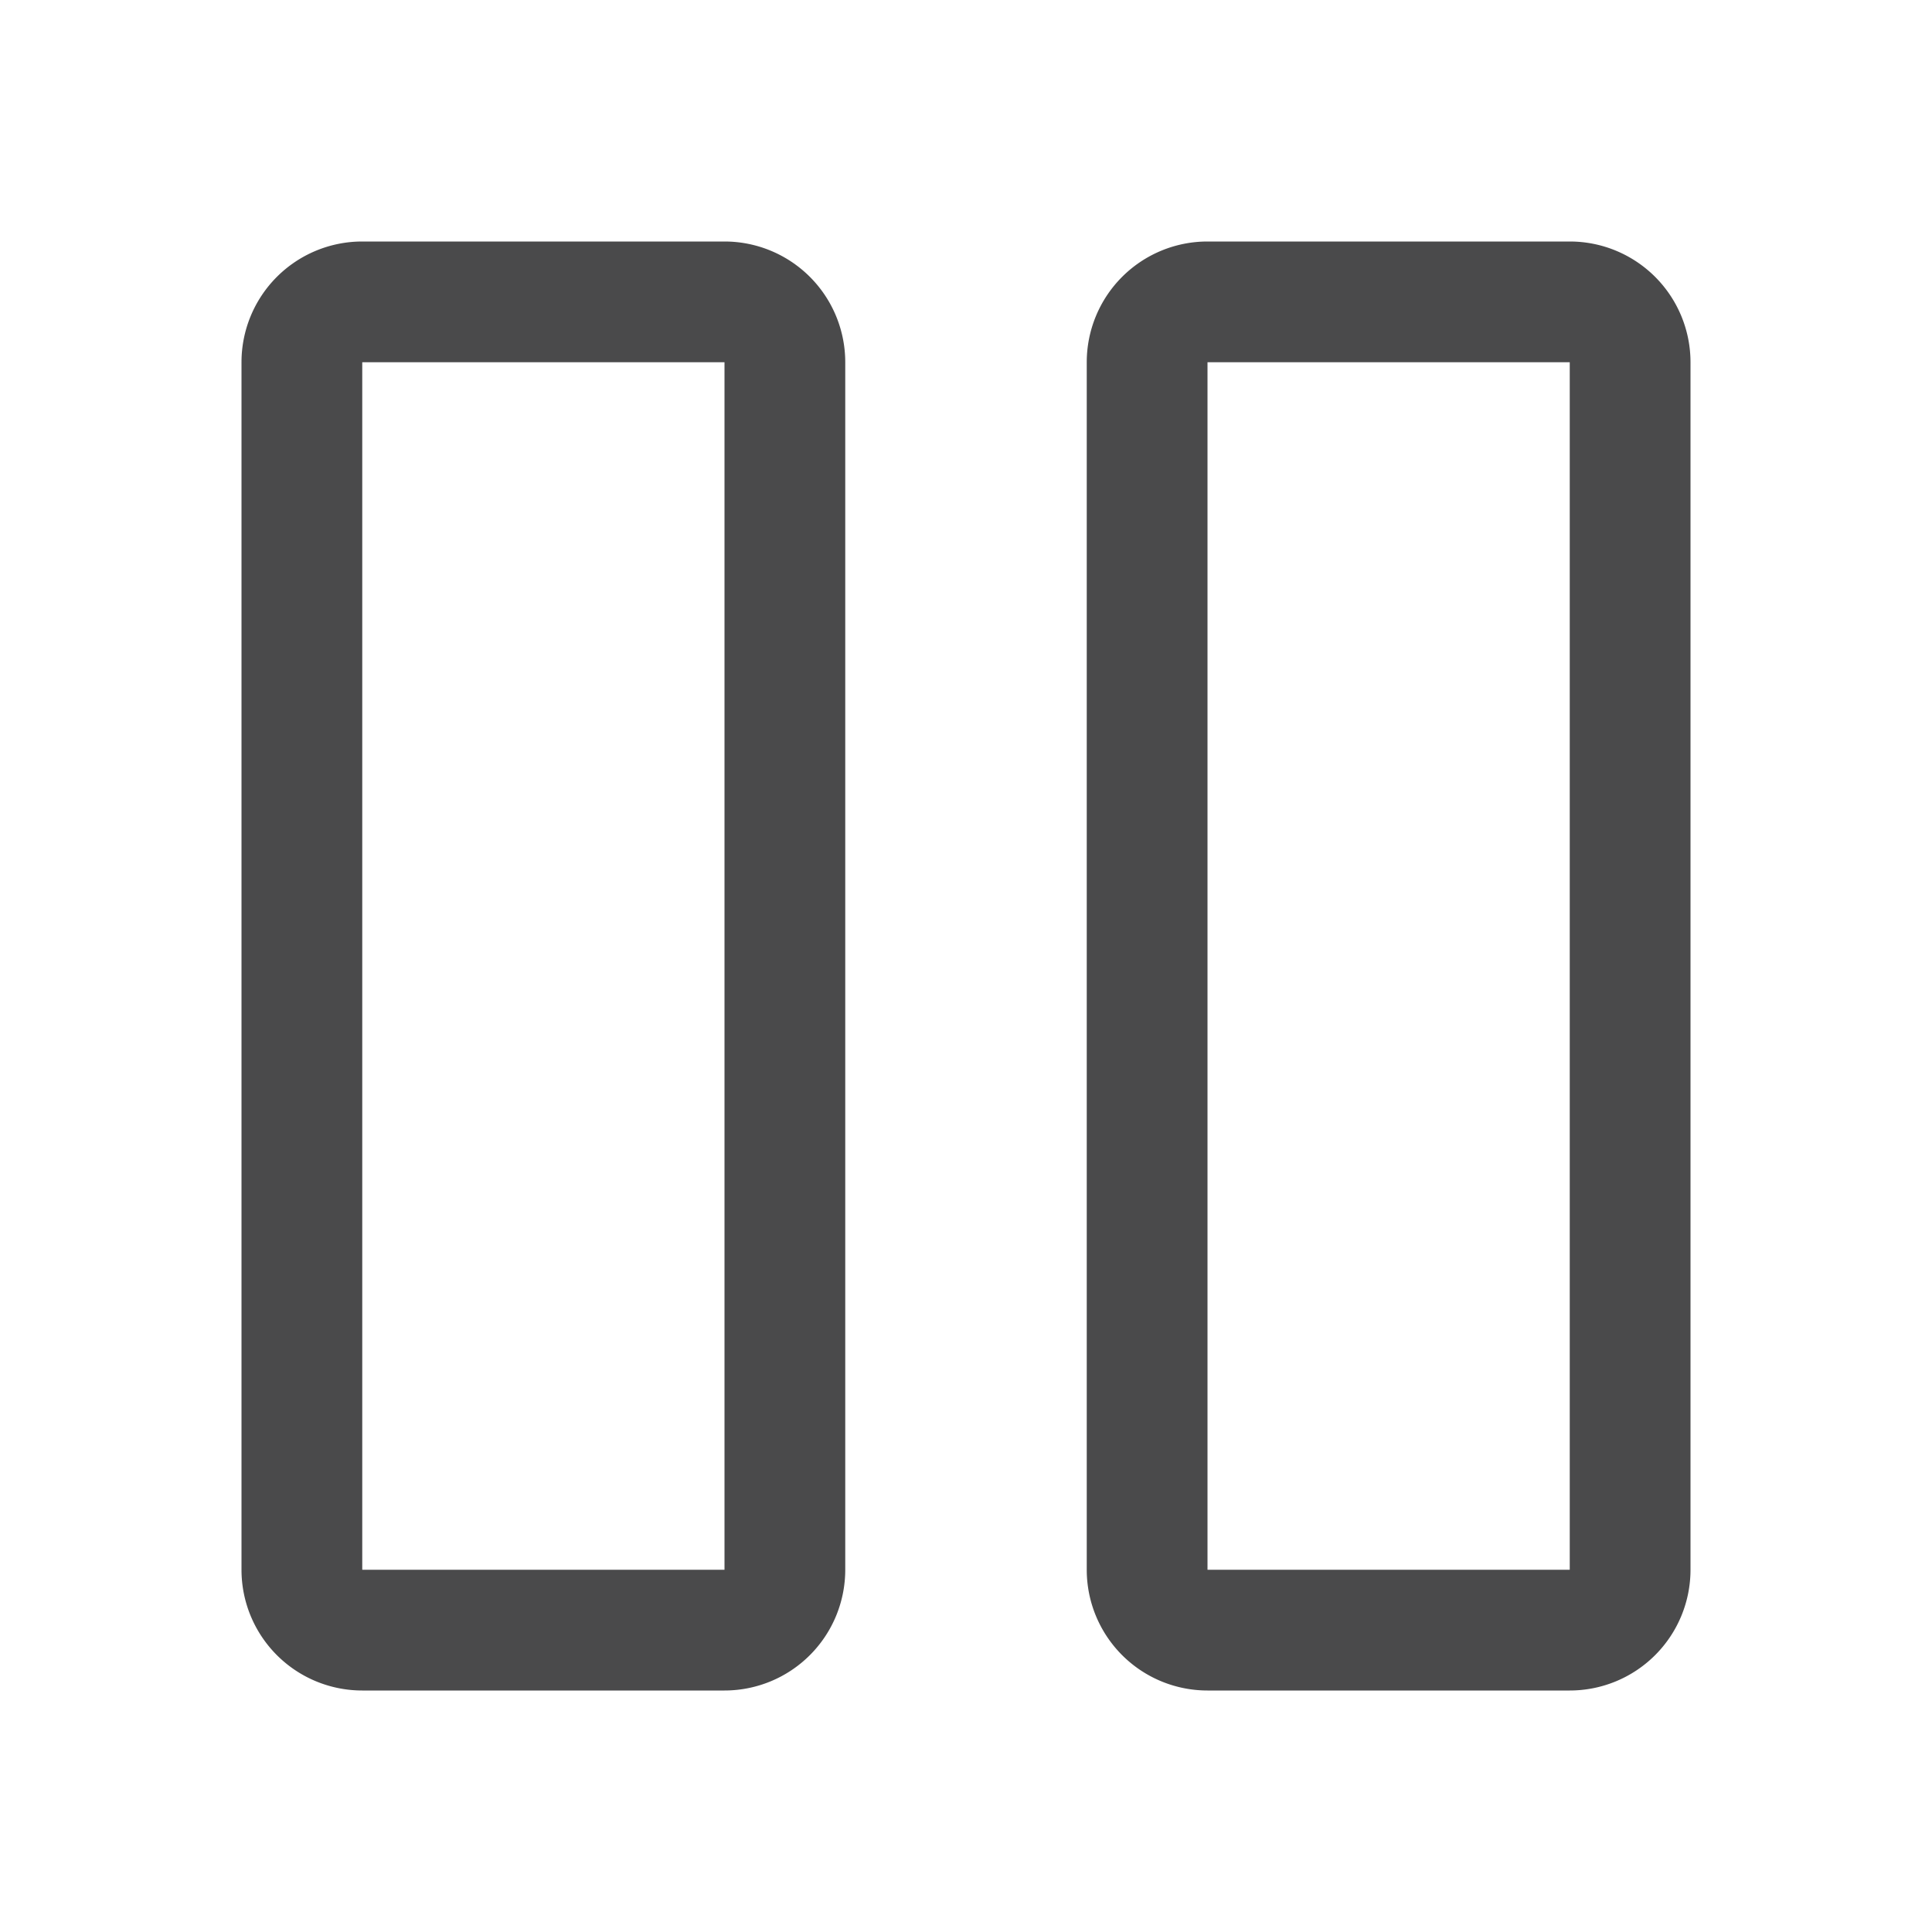 <?xml version="1.0" standalone="no"?><!DOCTYPE svg PUBLIC "-//W3C//DTD SVG 1.1//EN" "http://www.w3.org/Graphics/SVG/1.1/DTD/svg11.dtd"><svg t="1705376209128" class="icon" viewBox="0 0 1024 1024" version="1.1" xmlns="http://www.w3.org/2000/svg" p-id="4066" xmlns:xlink="http://www.w3.org/1999/xlink" width="64" height="64"><path d="M448 832V192a64 64 0 0 0-64-64H192a64 64 0 0 0-64 64v640a64 64 0 0 0 64 64h192a64 64 0 0 0 64-64zM192 192h192v640H192V192z m704 640V192a64 64 0 0 0-64-64h-192a64 64 0 0 0-64 64v640a64 64 0 0 0 64 64h192a64 64 0 0 0 64-64zM640 192h192v640h-192V192z" p-id="4067" fill="#4a4a4b"></path></svg>
